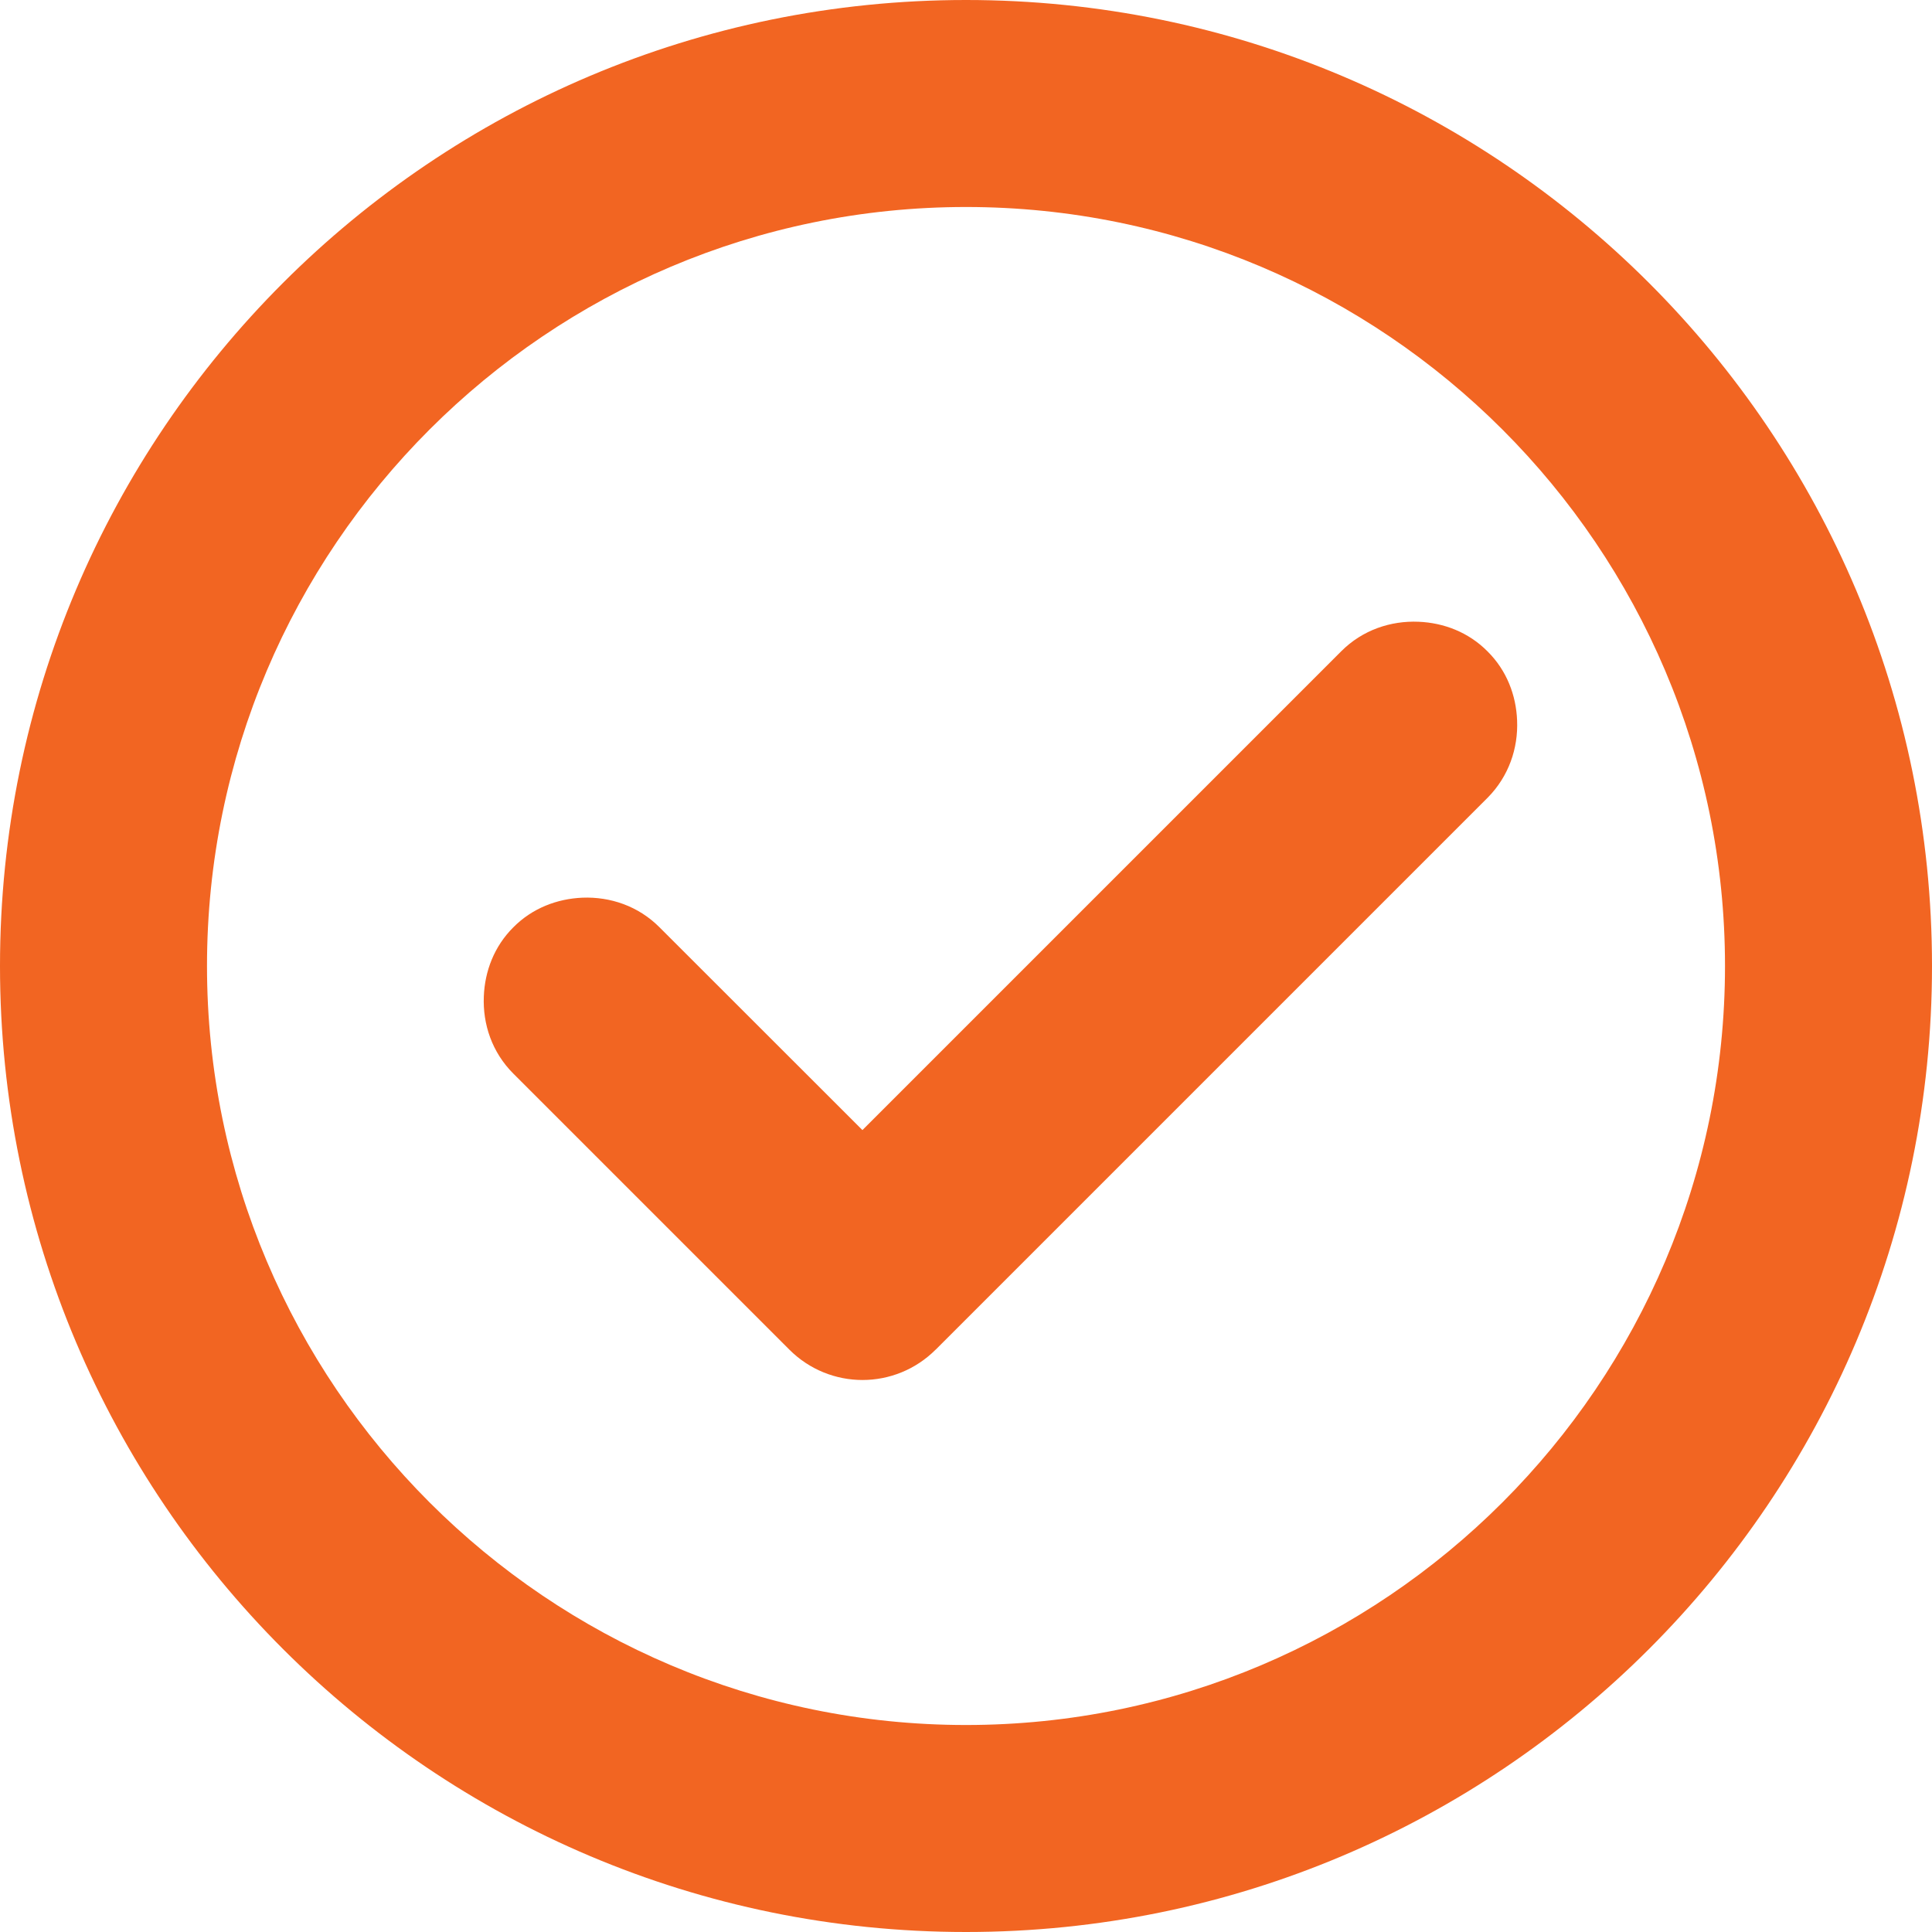 <svg xmlns="http://www.w3.org/2000/svg" viewBox="0 0 28 28"><path fill-rule="evenodd" fill="#F26522" d="M14 28C6.27 28 0 21.73 0 14 0 6.267 6.27 0 14 0s14 6.268 14 14c0 7.73-6.27 14-14 14zm0-25C7.935 3 3 7.933 3 14c0 6.064 4.935 11 11 11s11-4.936 11-11c0-6.066-4.935-11-11-11zm-.44 16.56c-.292.292-.676.44-1.06.44s-.768-.148-1.06-.44l-4-4c-.31-.31-.445-.717-.428-1.12.014-.364.15-.724.427-1 .277-.28.637-.414 1-.43.404-.016.812.12 1.12.43l2.94 2.938 6.94-6.94c.308-.308.716-.444 1.12-.427.363.015.723.15 1 .43.278.276.414.636.428 1 .017.403-.12.81-.427 1.12l-8 8z"/></svg>